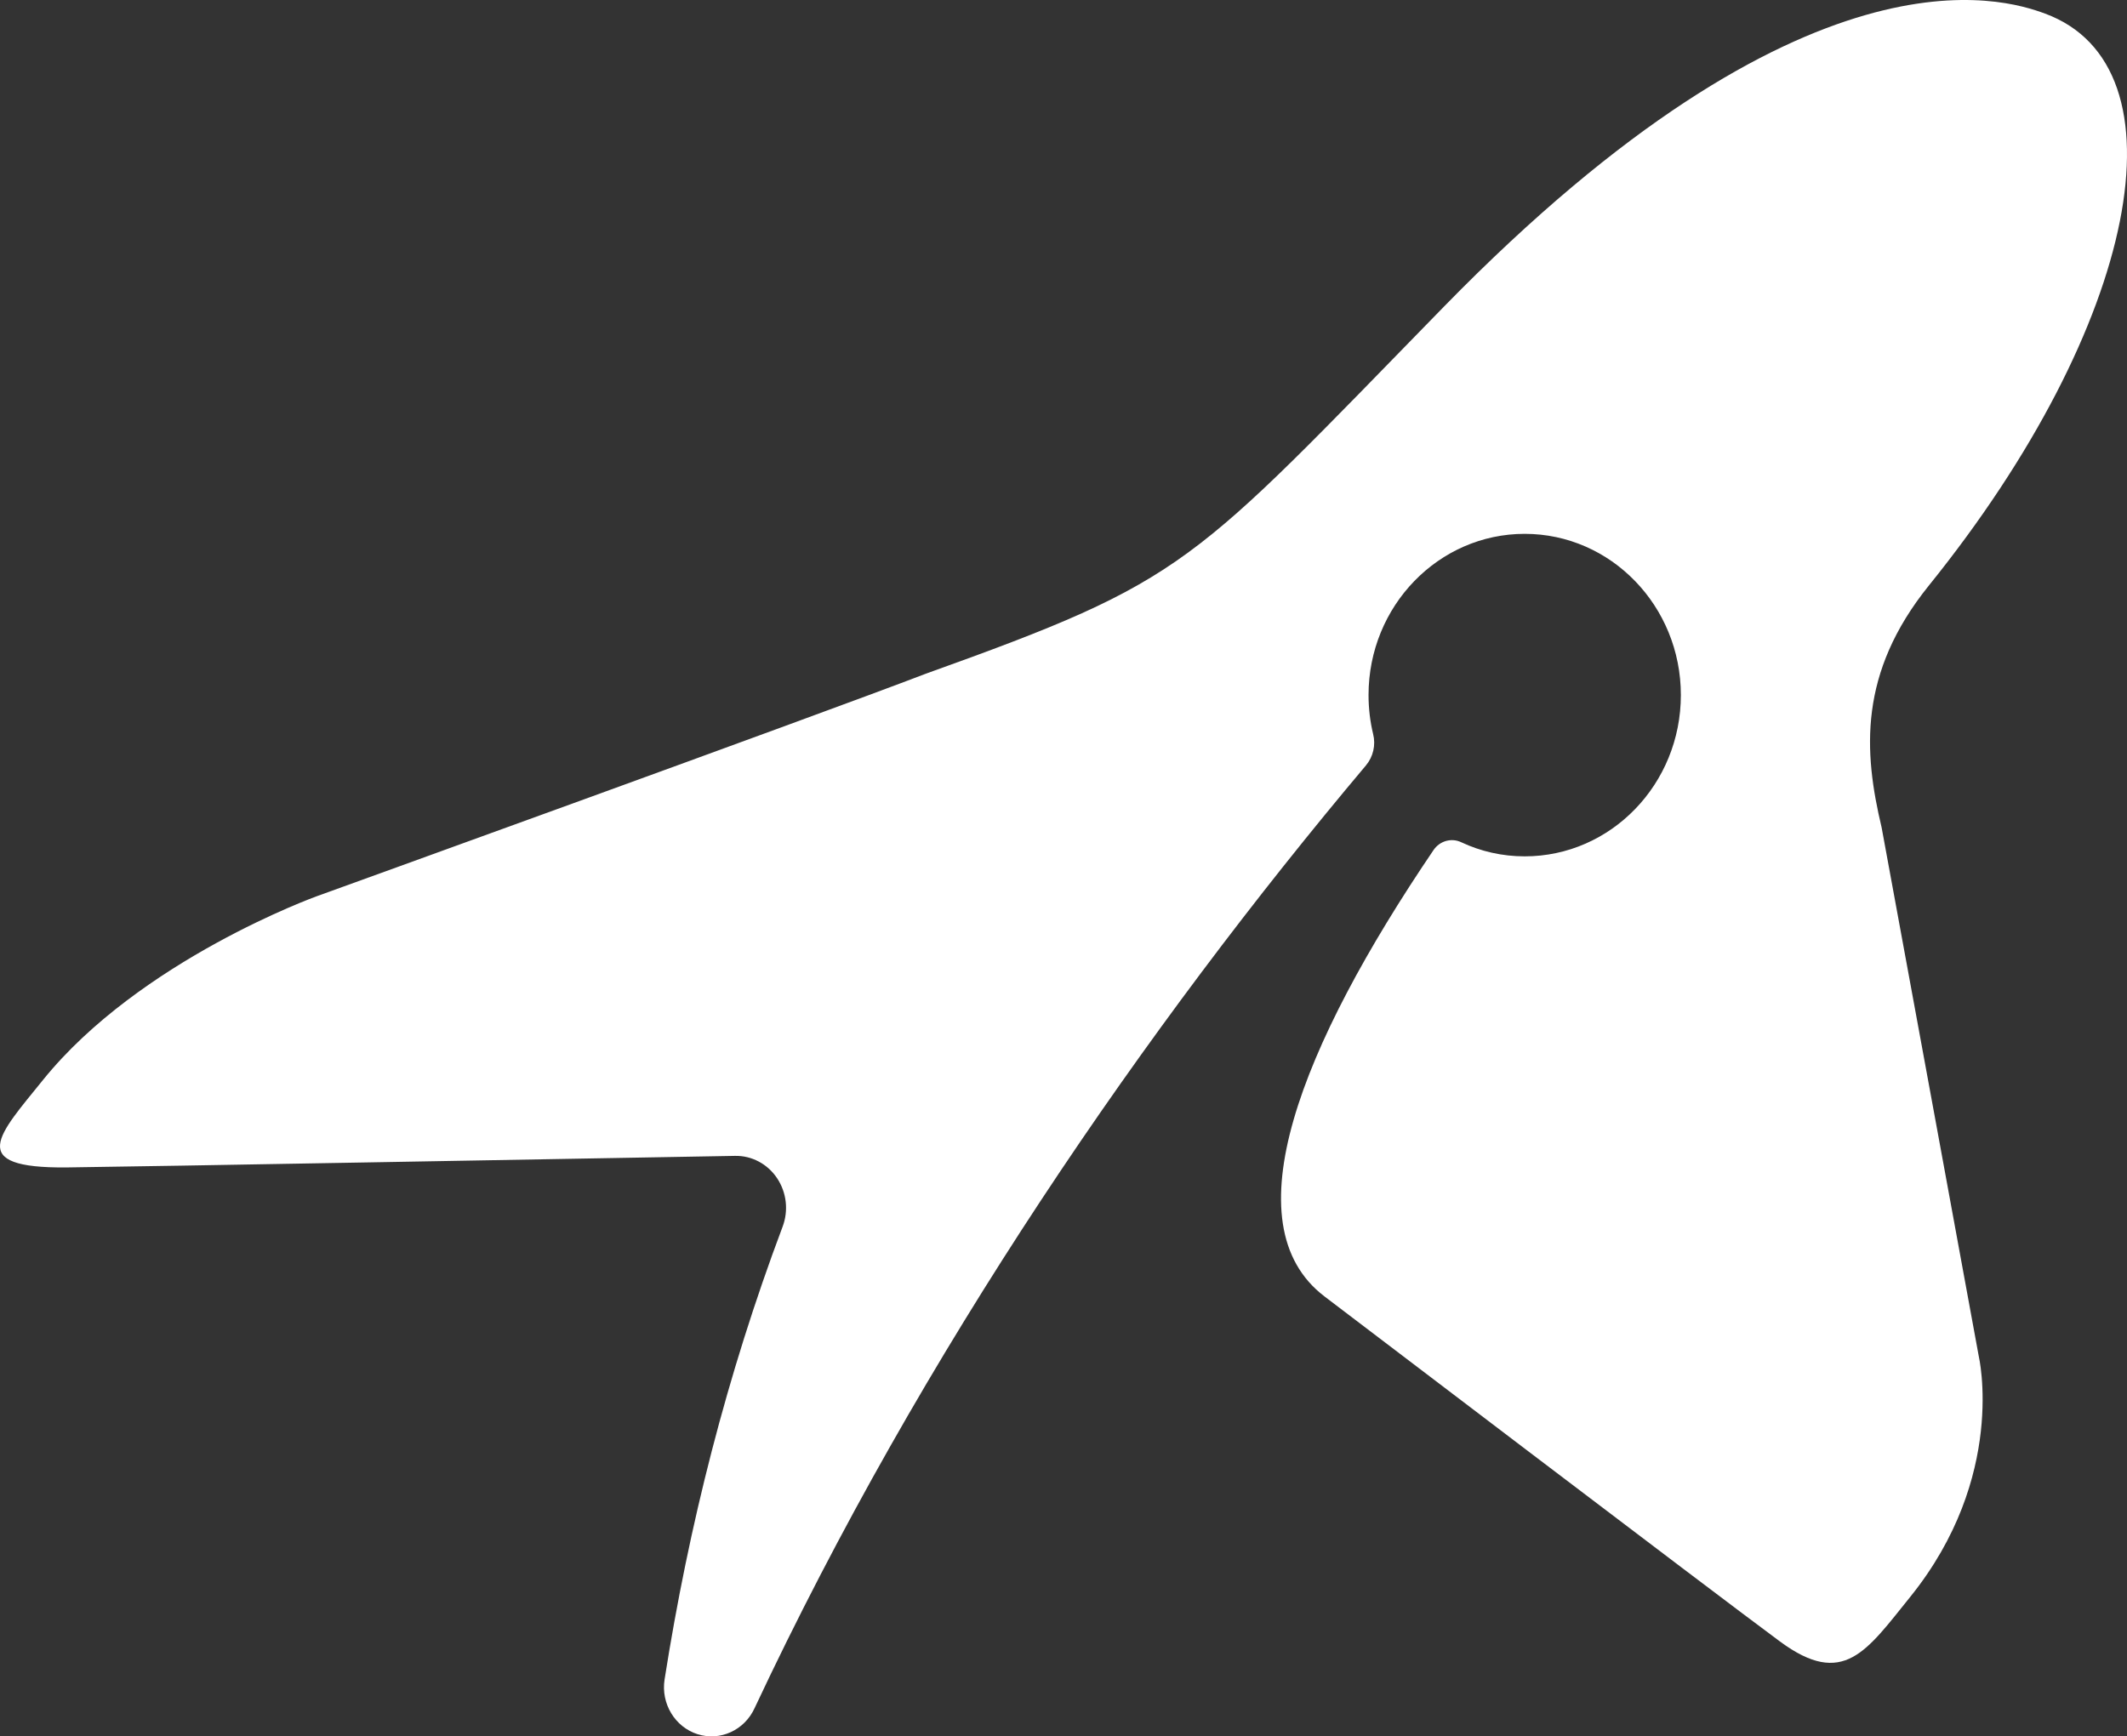 <svg width="338" height="276" viewBox="0 0 338 276" fill="none" xmlns="http://www.w3.org/2000/svg">
<rect x="0" y="0" width="338" height="276" fill="#333333" stroke="none"/>
<path fill-rule="evenodd" clip-rule="evenodd" d="M218.203 116.68C218.642 118.434 218.213 120.292 217.057 121.67C182.199 163.079 146.563 214.698 119.909 271.517C118.304 275.026 114.438 276.801 110.84 275.652C107.244 274.504 105.012 270.787 105.606 266.965C109.443 242.555 115.507 218.54 124.348 195.028C125.331 192.459 125.009 189.557 123.487 187.281C121.967 185.005 119.448 183.668 116.776 183.731C89.209 184.211 23.332 185.422 10.585 185.568C-5.622 185.715 -0.148 180.327 6.817 171.682C22.212 152.596 50.313 142.469 50.313 142.469C50.313 142.469 129.749 113.756 147.106 107.095C188.952 92.081 188.954 90.222 229.486 48.709C287.106 -10.281 318.443 -0.258 324.982 2.164C347.797 10.579 339.991 51.57 306.525 93.062C295.291 106.99 296.144 119.499 299.006 131.527C301.244 143.617 314.443 215.575 314.443 215.575C314.443 215.575 318.95 234.724 303.554 253.831C296.588 262.455 292.946 268.364 282.868 260.931C272.787 253.497 210.449 206.053 210.449 206.053C195.463 194.589 206.627 166.357 227.802 135.118C228.795 133.656 230.658 133.134 232.225 133.886C235.293 135.327 238.703 136.12 242.289 136.12C255.986 136.12 267.105 124.635 267.105 110.478C267.105 96.341 255.986 84.856 242.289 84.856C228.593 84.856 217.473 96.341 217.473 110.478C217.473 112.628 217.726 114.696 218.203 116.68Z" fill="white"/>
</svg>
